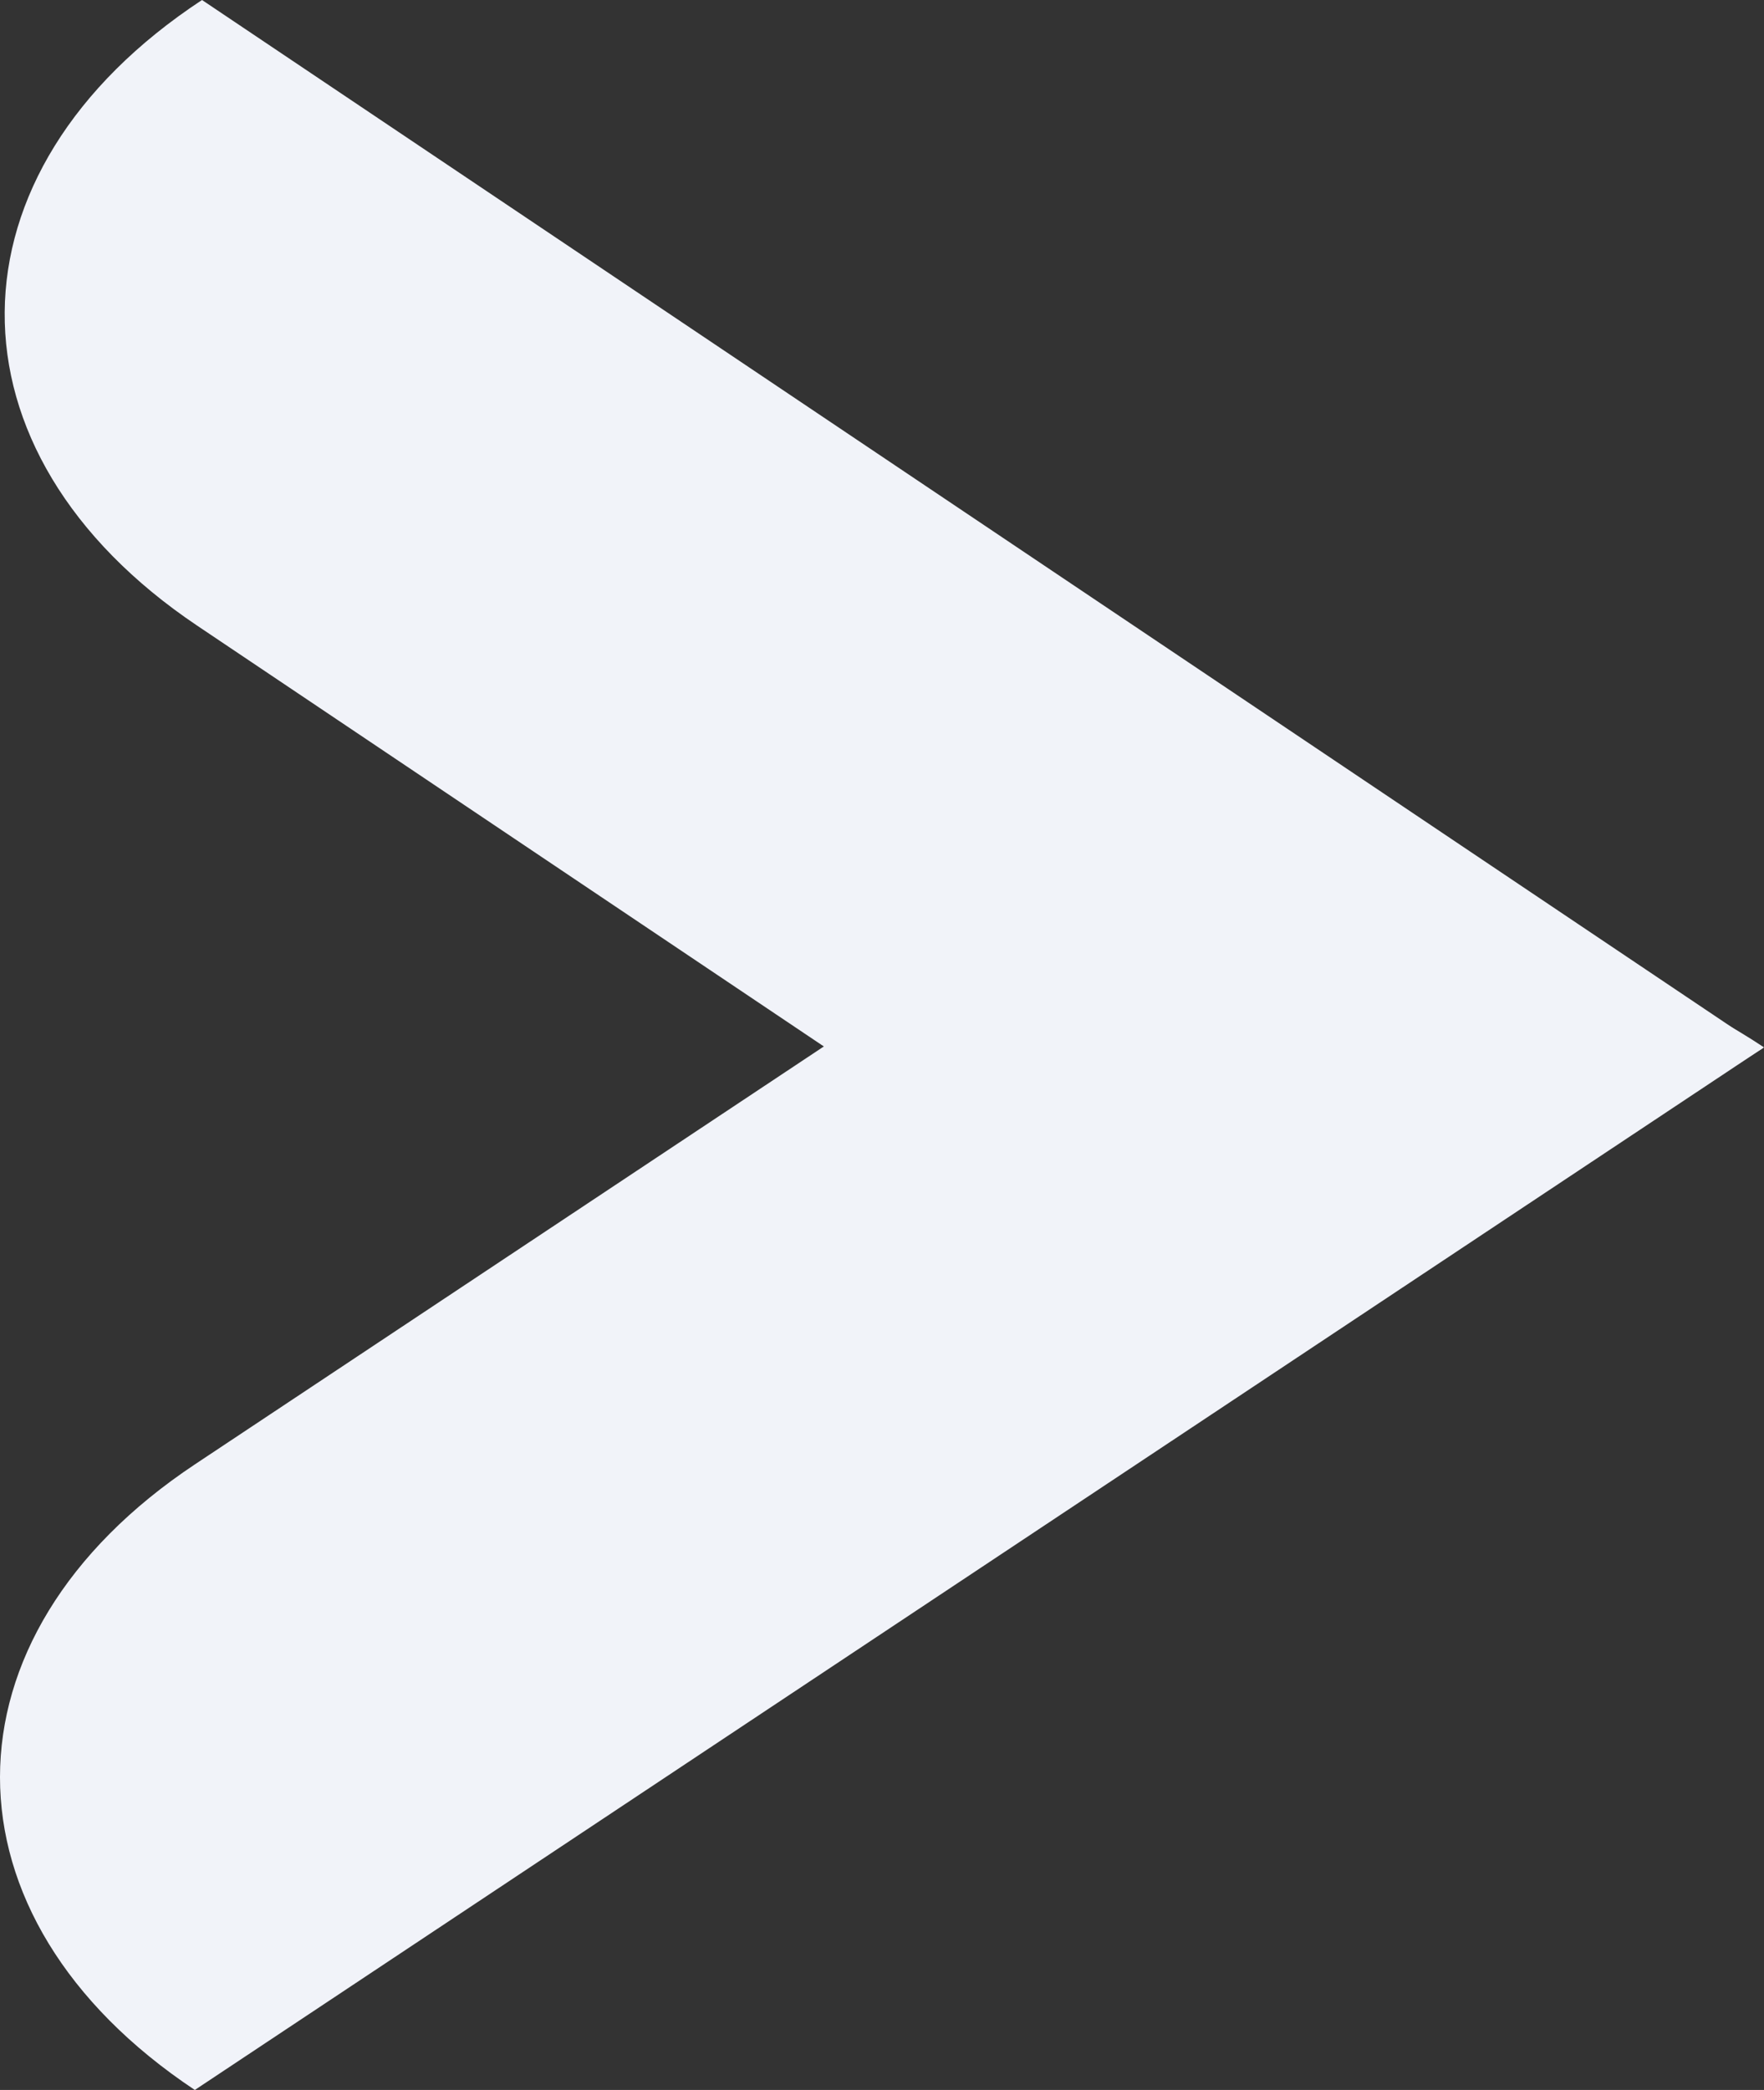<svg width="92" height="109" viewBox="0 0 92 109" fill="none" xmlns="http://www.w3.org/2000/svg">
<rect x="0" y="0" width="92" height="109" fill="#333333" stroke="none"/>
<path d="M10.173 76.367C-3.386 85.376 -3.392 99.986 10.161 109L92 54.624C78.447 45.61 56.468 45.607 42.908 54.616L10.173 76.367Z" fill="#F1F3F9"/>
<path d="M42.85 54.498C56.338 63.555 78.317 63.629 91.941 54.663L10.536 0C-3.089 8.966 -3.2 23.576 10.288 32.633L42.85 54.498Z" fill="#F1F3F9"/>
</svg>
